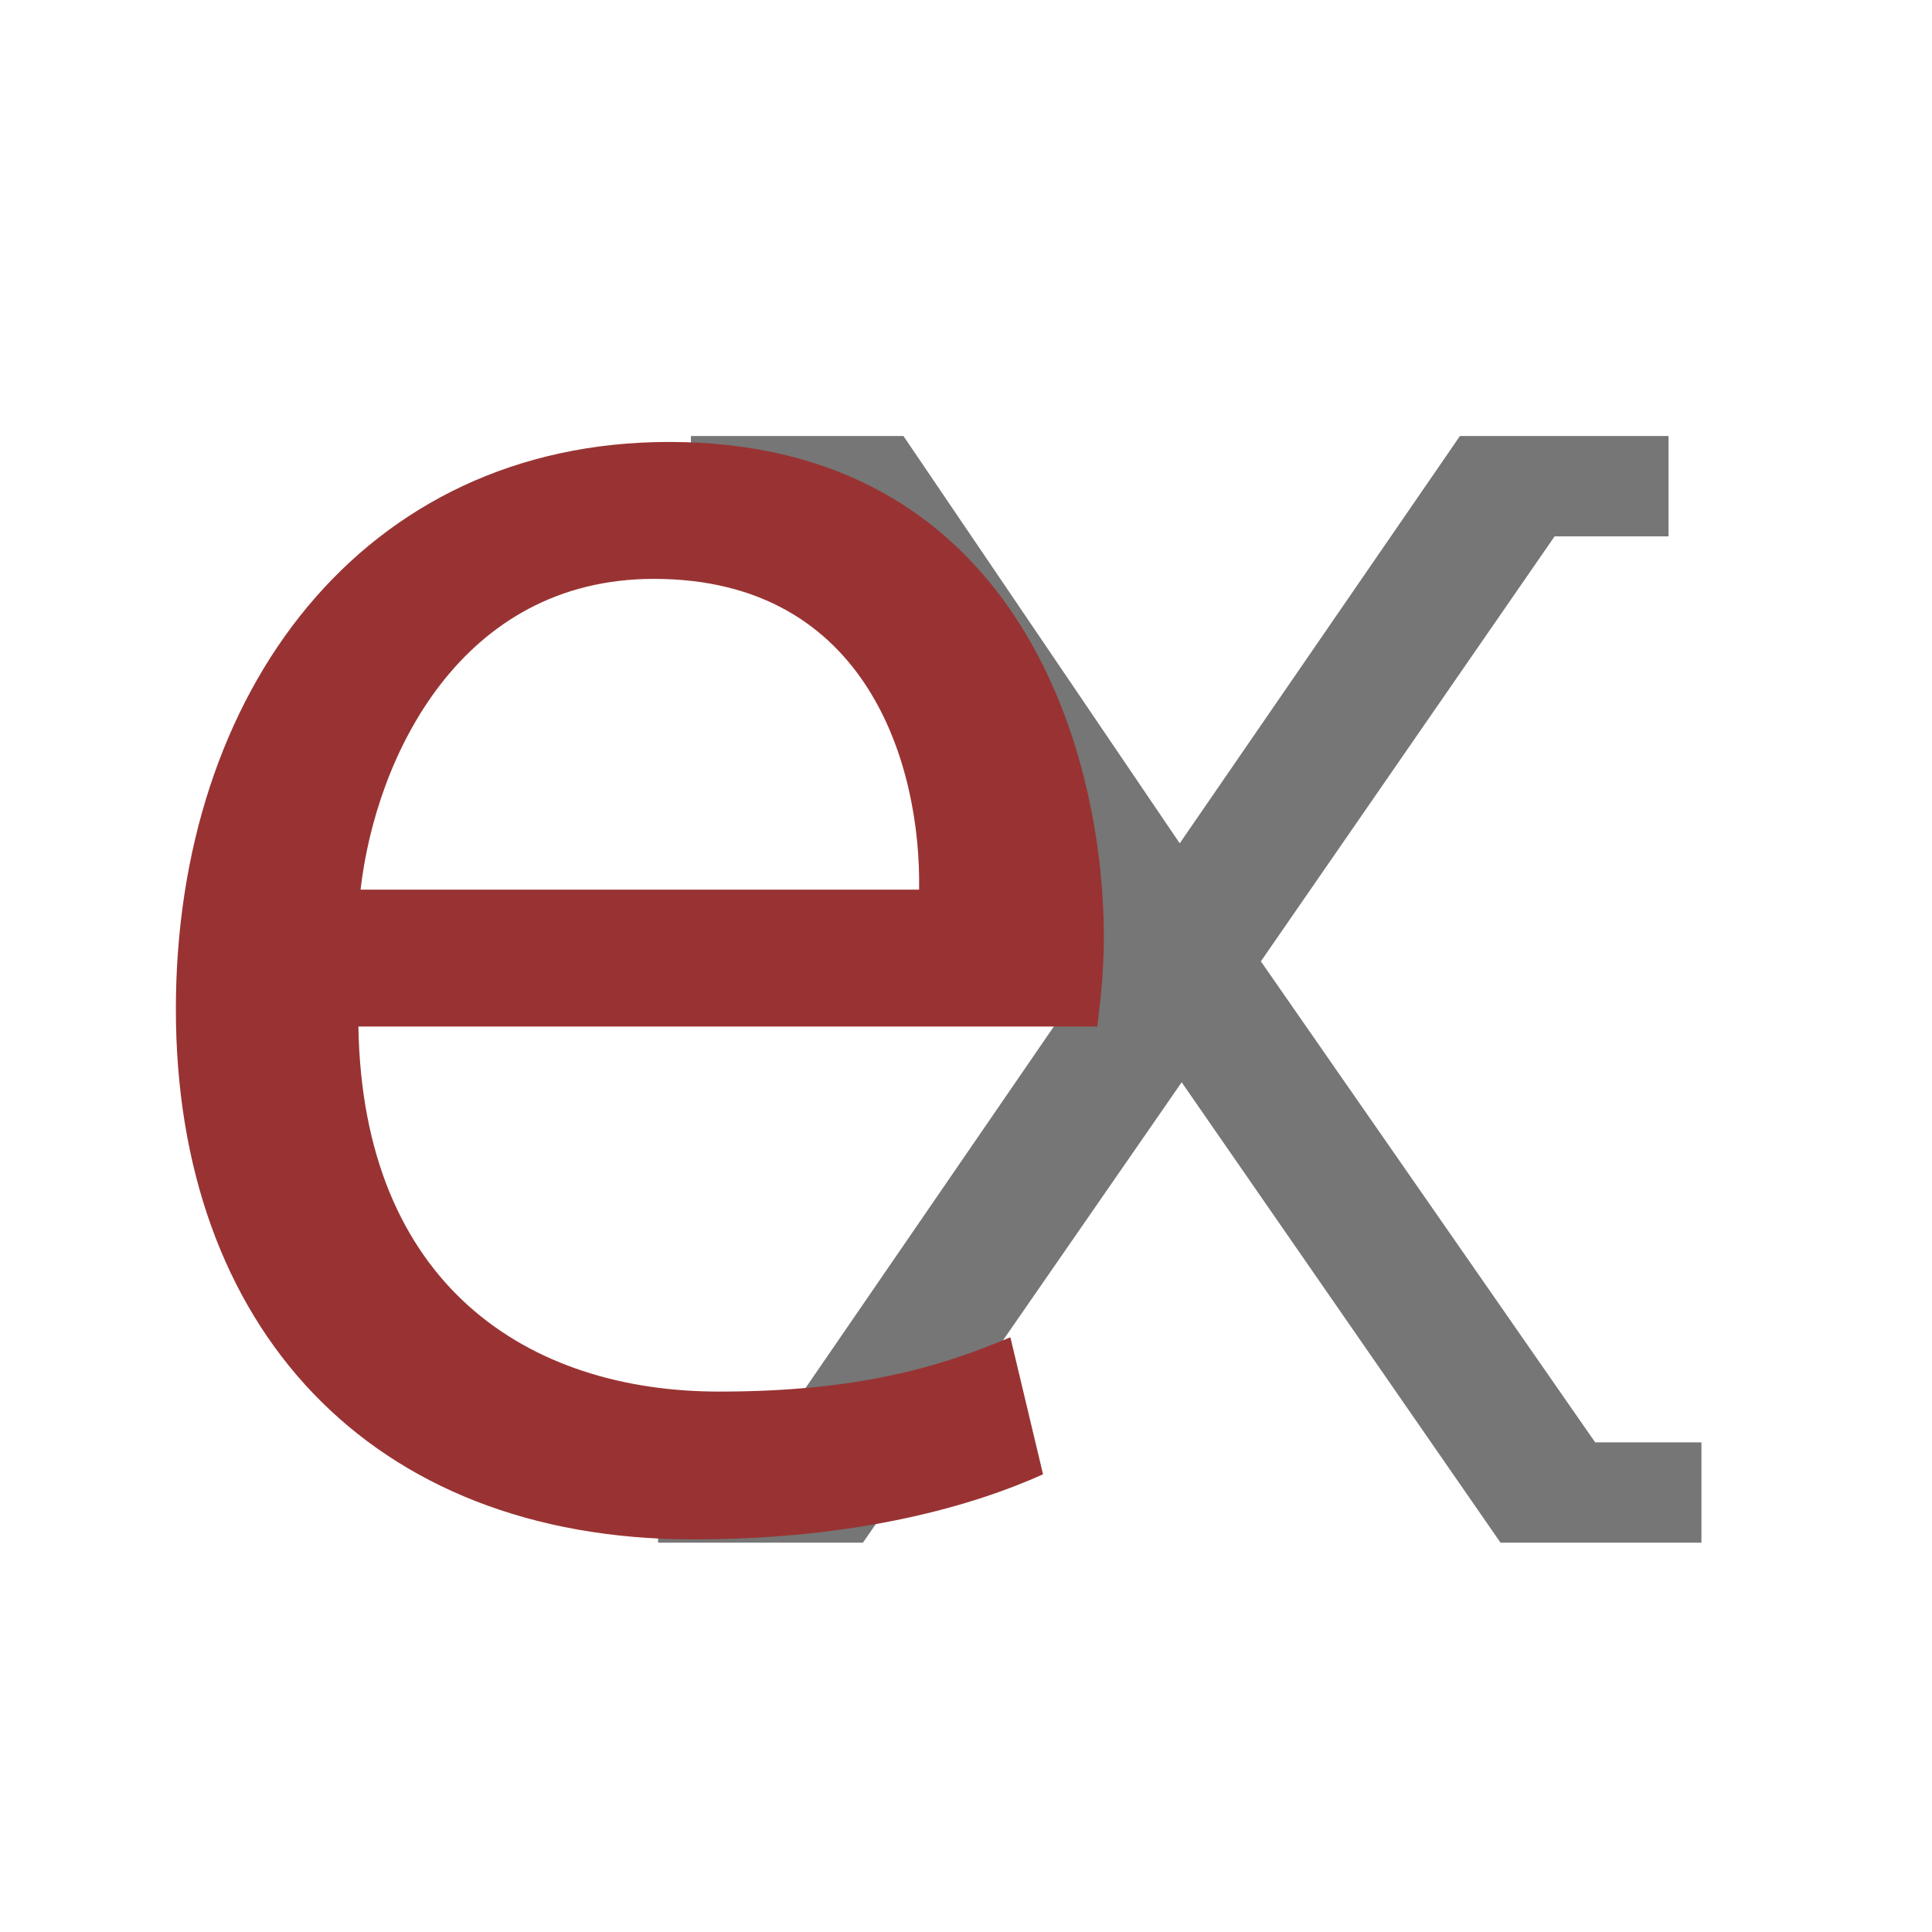 <?xml version="1.0" encoding="utf-8"?>
<!-- Generator: Adobe Illustrator 16.2.0, SVG Export Plug-In . SVG Version: 6.00 Build 0)  -->
<!DOCTYPE svg PUBLIC "-//W3C//DTD SVG 1.1//EN" "http://www.w3.org/Graphics/SVG/1.1/DTD/svg11.dtd">
<svg version="1.1" id="Layer_1" xmlns="http://www.w3.org/2000/svg" xmlns:xlink="http://www.w3.org/1999/xlink" x="0px" y="0px"
	 width="32px" height="32px" viewBox="0 0 32 32" enable-background="new 0 0 32 32" xml:space="preserve">
<g opacity="0.9">
	<path fill="#666766" d="M28.181,23.89v1.661h-3.328l-5.281-7.625l-5.279,7.625H10.9V23.89h1.824l5.472-7.967l-4.832-7.039h-1.92
		V7.222h3.52l4.576,6.746l4.641-6.746h3.455v1.662h-1.887l-4.865,7.039l5.537,7.967H28.181z"/>
</g>
<path fill="none" d="M30.821,26.408c0,2.762-2.239,5-5,5h-20c-2.762,0-5-2.238-5-5v-20c0-2.761,2.238-5,5-5h20c2.761,0,5,2.238,5,5
	V26.408z"/>
<g>
	<path fill="#993333" d="M5.936,17.002c0.072,4.283,2.808,6.047,5.975,6.047c2.268,0,3.635-0.396,4.824-0.9l0.541,2.27
		c-1.117,0.504-3.025,1.078-5.796,1.078c-5.363,0-8.567-3.527-8.567-8.781c0-5.256,3.096-9.396,8.171-9.396
		c5.688,0,7.199,5.003,7.199,8.207c0,0.648-0.072,1.152-0.107,1.476H5.936z M15.223,14.735c0.035-2.016-0.828-5.147-4.392-5.147
		c-3.204,0-4.607,2.951-4.859,5.147H15.223z"/>
</g>
</svg>
